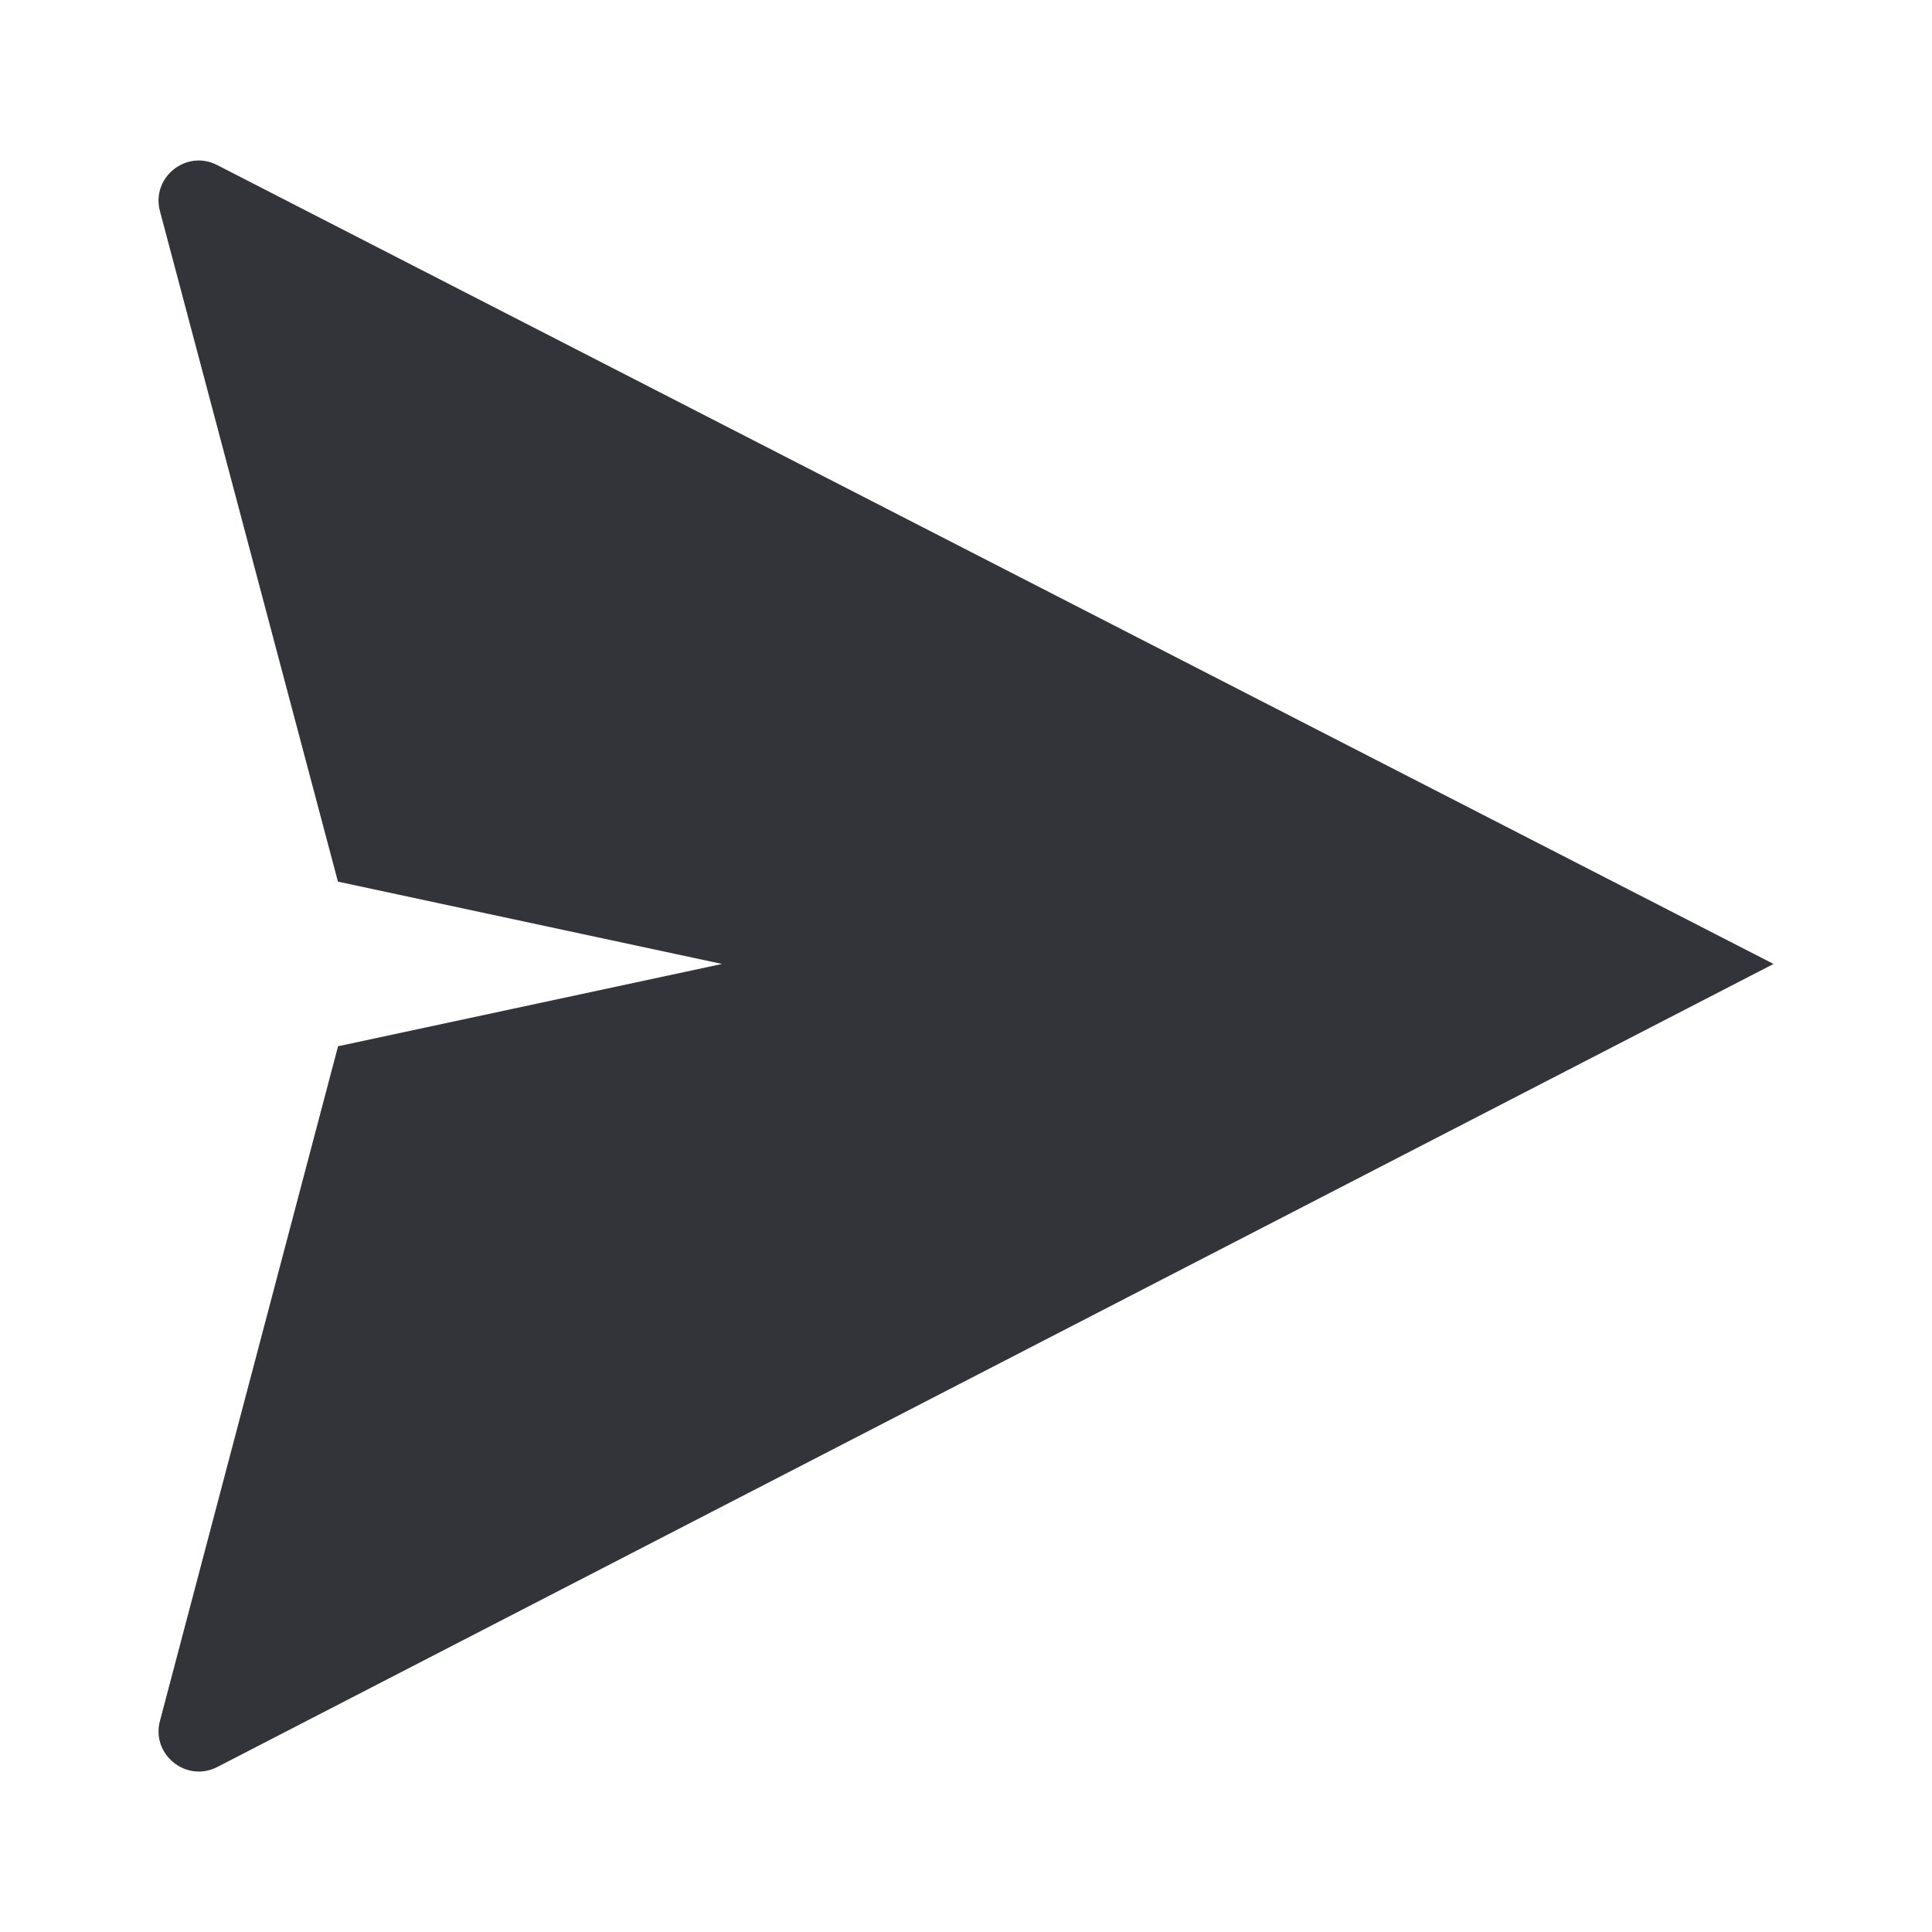 <?xml version="1.0" encoding="utf-8"?>
<!-- Generator: Adobe Illustrator 16.0.0, SVG Export Plug-In . SVG Version: 6.00 Build 0)  -->
<!DOCTYPE svg PUBLIC "-//W3C//DTD SVG 1.1//EN" "http://www.w3.org/Graphics/SVG/1.1/DTD/svg11.dtd">
<svg version="1.1" id="Layer_1" xmlns="http://www.w3.org/2000/svg" xmlns:xlink="http://www.w3.org/1999/xlink" x="0px" y="0px"
	 width="48px" height="48px" viewBox="0 0 48 48" enable-background="new 0 0 48 48" xml:space="preserve">
<g>
	<path fill="#333439" d="M5.396,4.101C4.618,3.7,3.738,4.423,3.979,5.265l4.417,16.639l9.543,2.045l-9.54,2.045l-4.42,16.742
		c-0.24,0.841,0.638,1.563,1.417,1.166l38.667-19.953L5.396,4.101z"/>
</g>
</svg>
